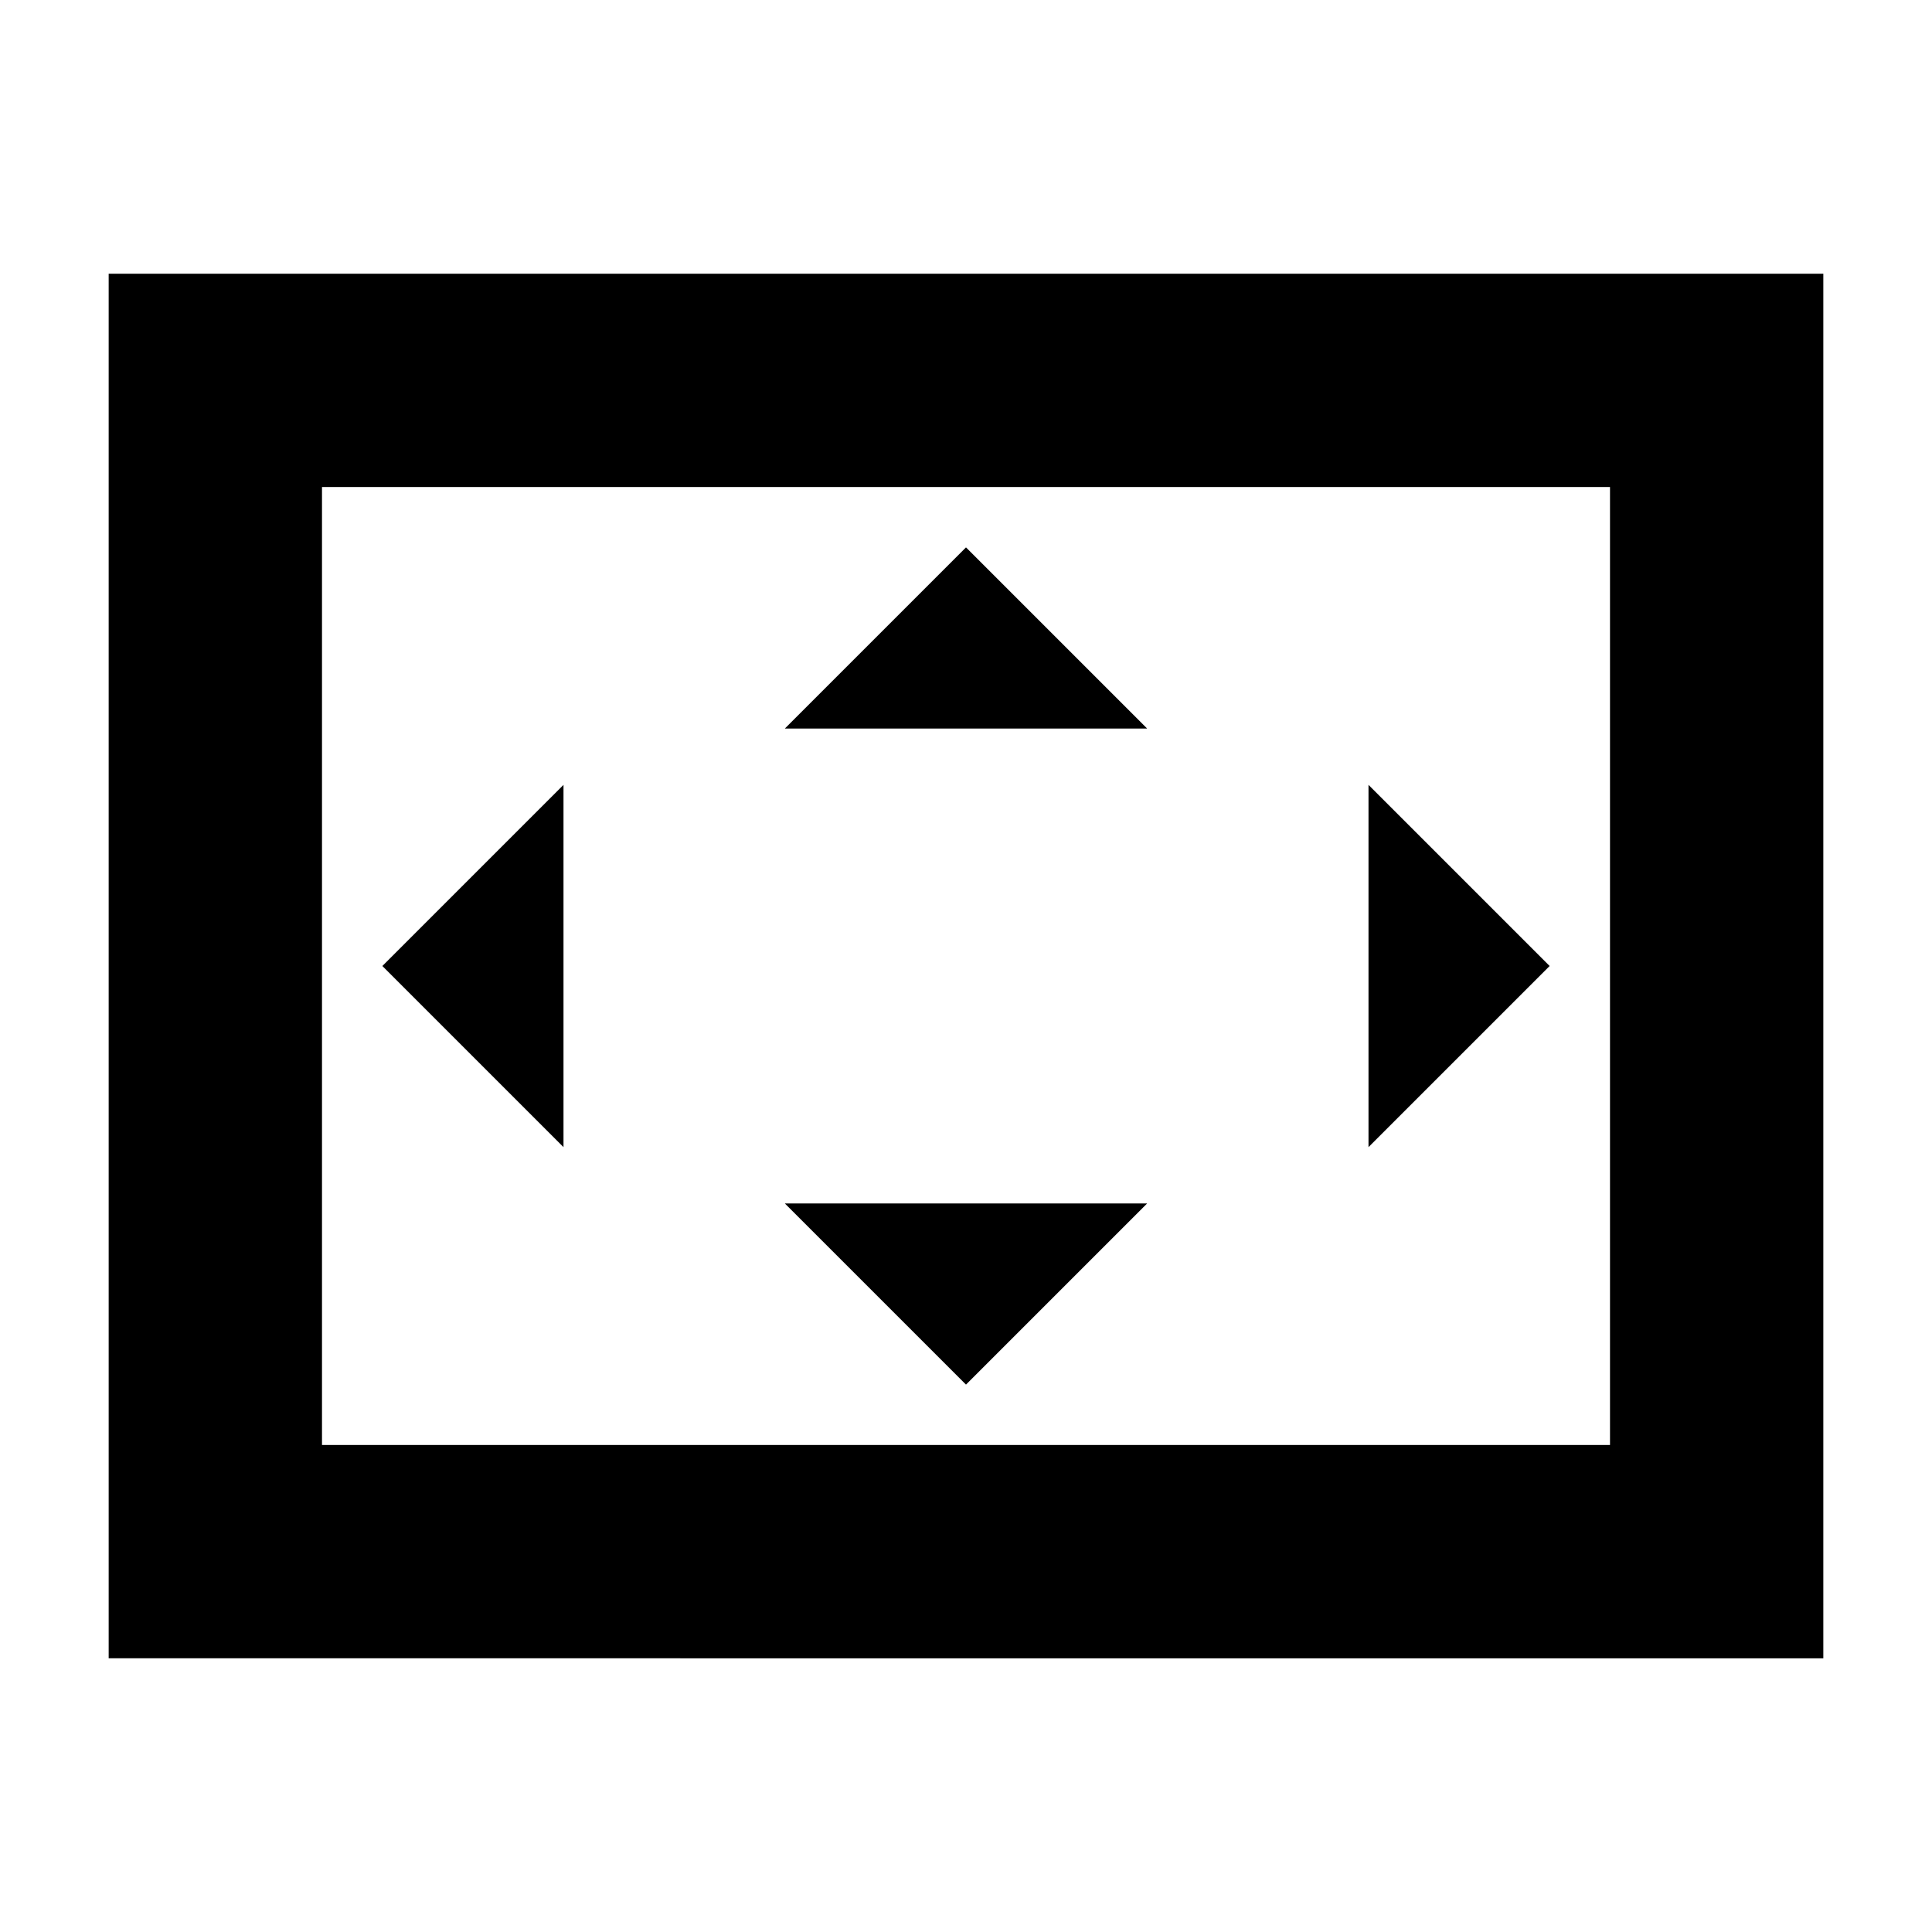 <svg xmlns="http://www.w3.org/2000/svg" height="24" width="24"><path d="M9.75 9.05h4.5L12 6.8Zm7.25 5.2L19.25 12 17 9.75Zm-10 0v-4.5L4.75 12Zm5 2.95 2.25-2.25h-4.5ZM1.35 20.6V3.4h21.3v17.2ZM4 17.95V6.05Zm0 0h16V6.05H4Z"/></svg>